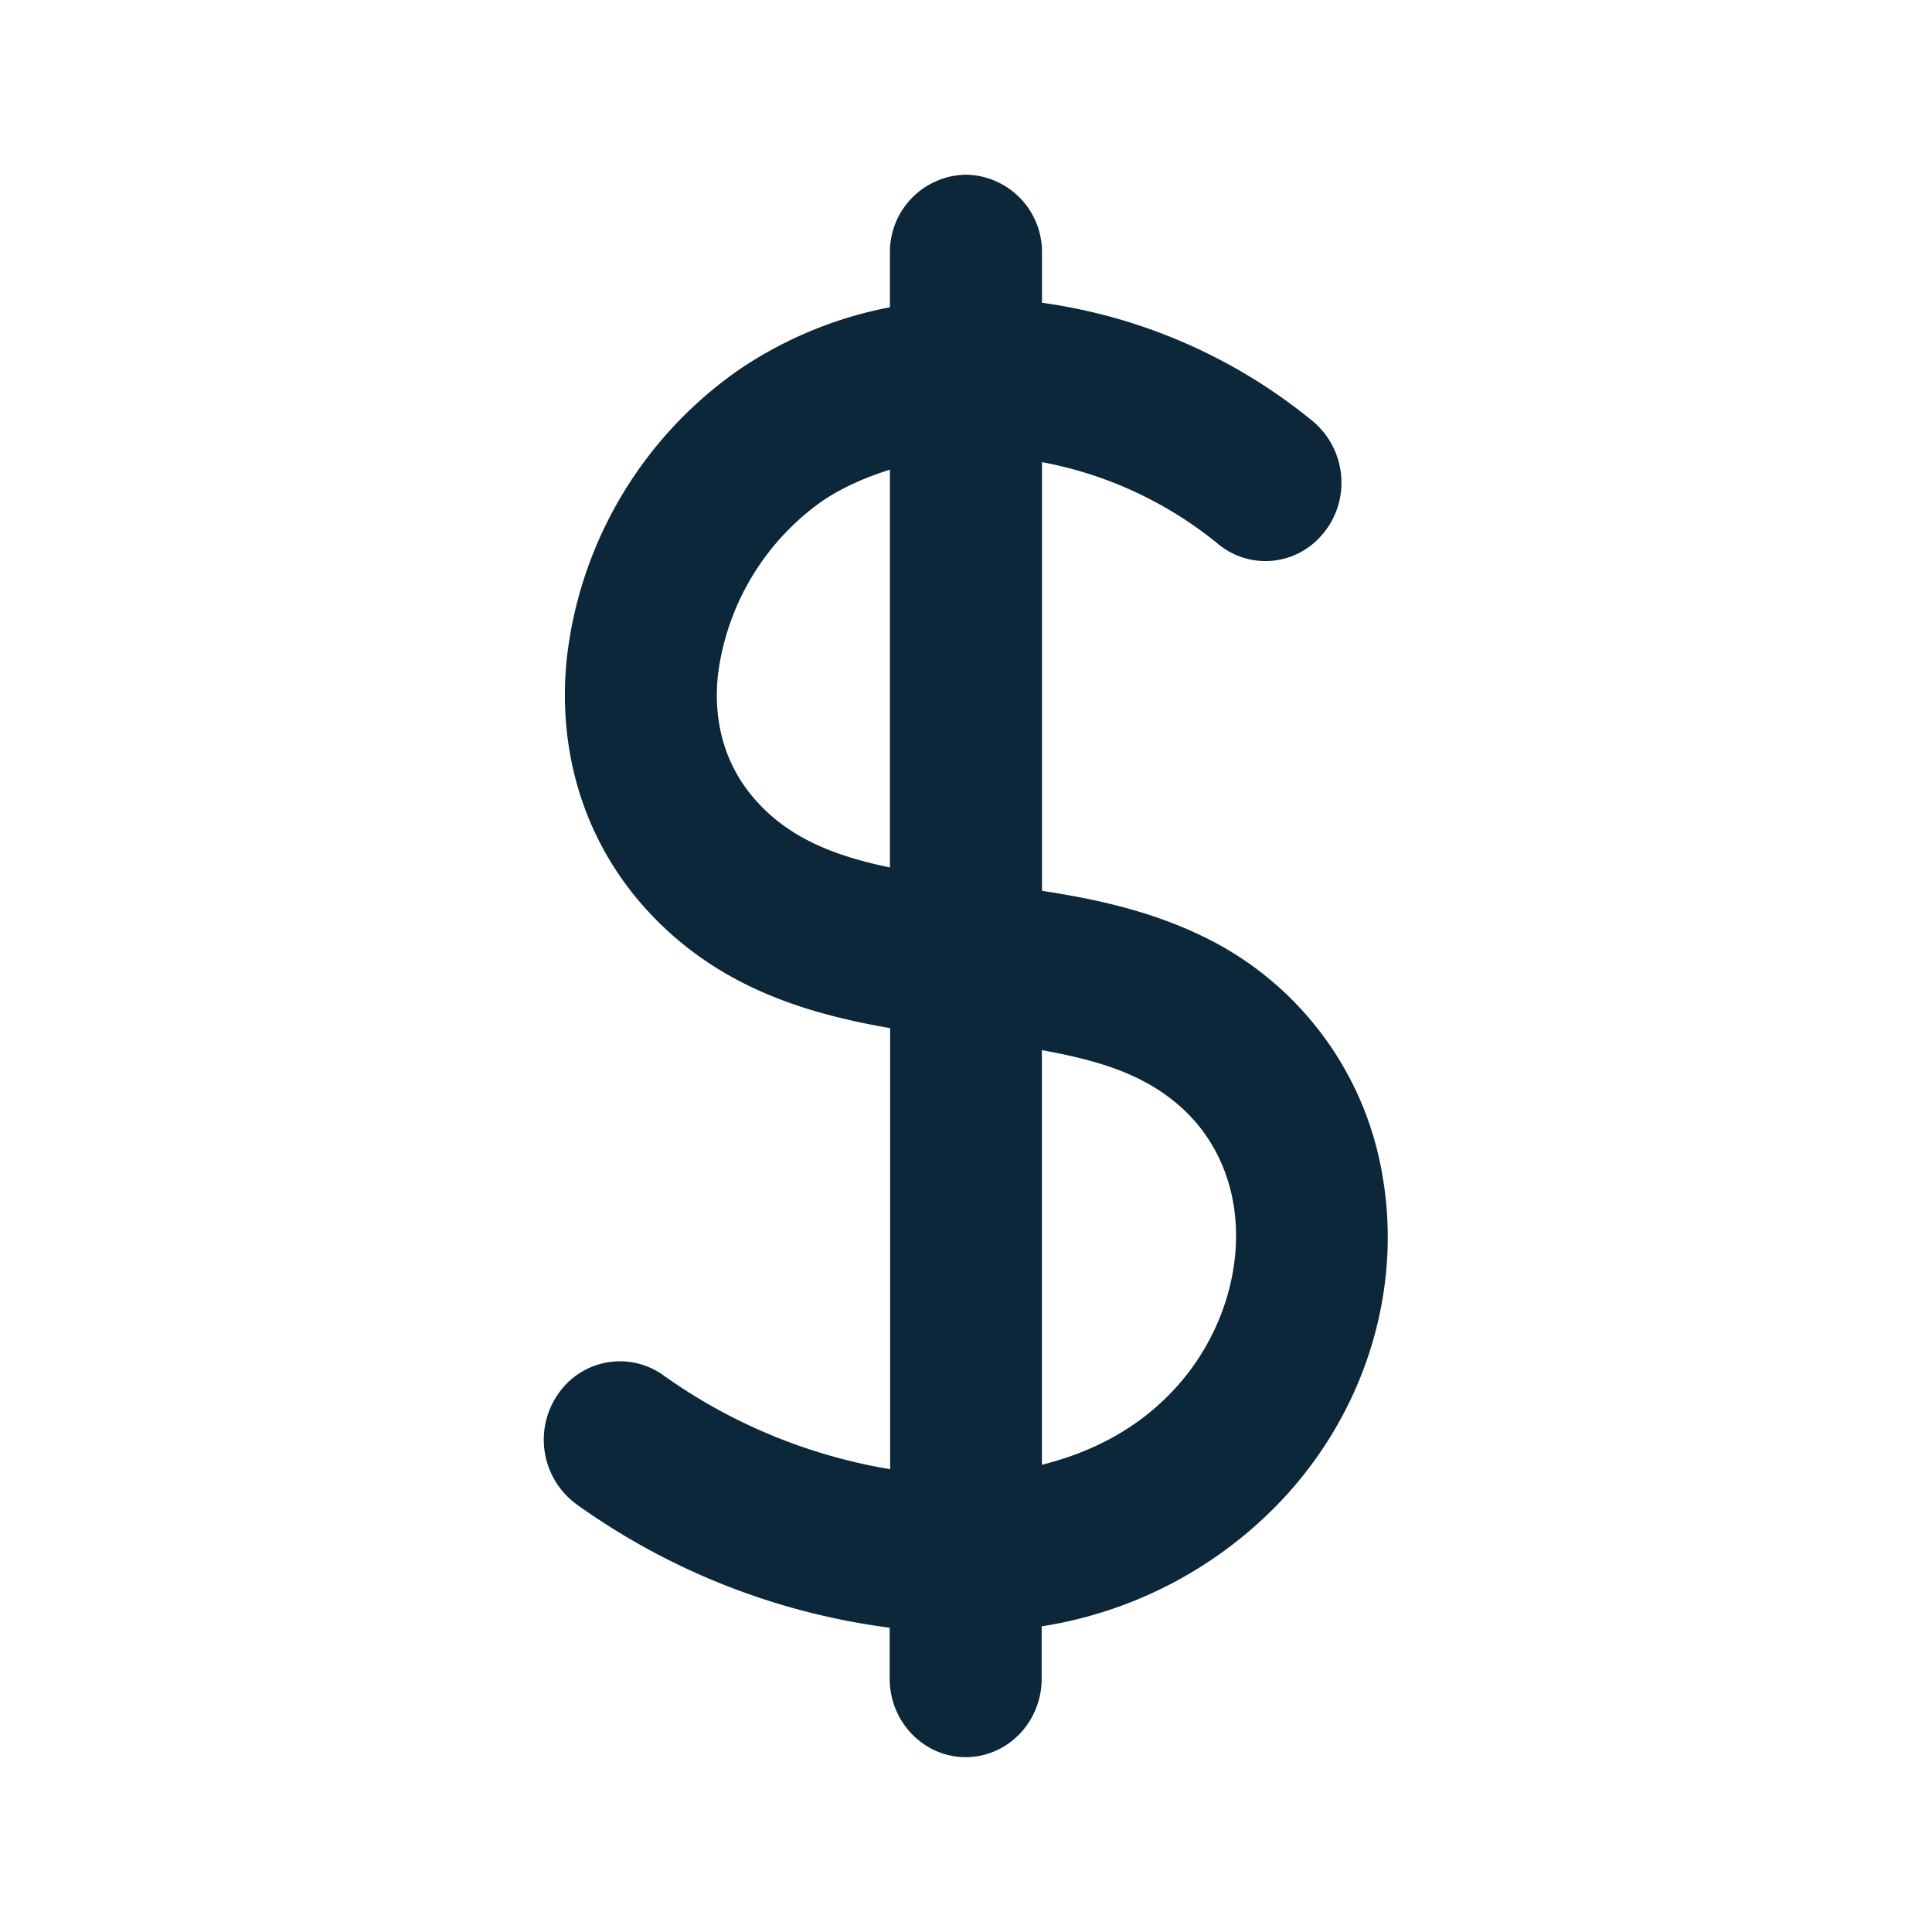 <svg xmlns="http://www.w3.org/2000/svg" width="24" height="24" fill="none"><path fill="#0B2739" d="M12.943 11.066c.664.101 1.33.247 1.97.552a4.035 4.035 0 0 1 2.26 2.983c.252 1.443-.224 2.961-1.277 4.062a5.205 5.205 0 0 1-2.956 1.54v.65c0 .538-.423.975-.944.975-.52 0-.944-.437-.944-.975v-.633a8.57 8.57 0 0 1-3.893-1.535.995.995 0 0 1-.233-1.358l.012-.016.01-.015c.3-.415.88-.51 1.295-.21a6.763 6.763 0 0 0 2.815 1.165v-5.479c-1.05-.182-2.132-.51-2.997-1.44-.787-.846-1.149-1.974-1.017-3.179.17-1.44.95-2.737 2.14-3.563a5.017 5.017 0 0 1 1.871-.773v-.672A.96.96 0 0 1 12 2.17a.96.96 0 0 1 .944.975v.616a6.764 6.764 0 0 1 3.373 1.479c.403.347.465.95.134 1.37l-.014.017-.014.016a.92.92 0 0 1-1.3.107 4.864 4.864 0 0 0-2.179-1.009v5.325ZM9.423 9.98c.42.454.988.662 1.632.796V5.834c-.288.092-.571.21-.835.386a3.12 3.12 0 0 0-1.3 2.152c-.05.437 0 1.07.502 1.607Zm5.134 7.311c.61-.638.902-1.535.764-2.344-.086-.49-.367-1.157-1.204-1.56-.348-.168-.75-.264-1.174-.342v5.151c.602-.151 1.163-.431 1.614-.905Z"/></svg>